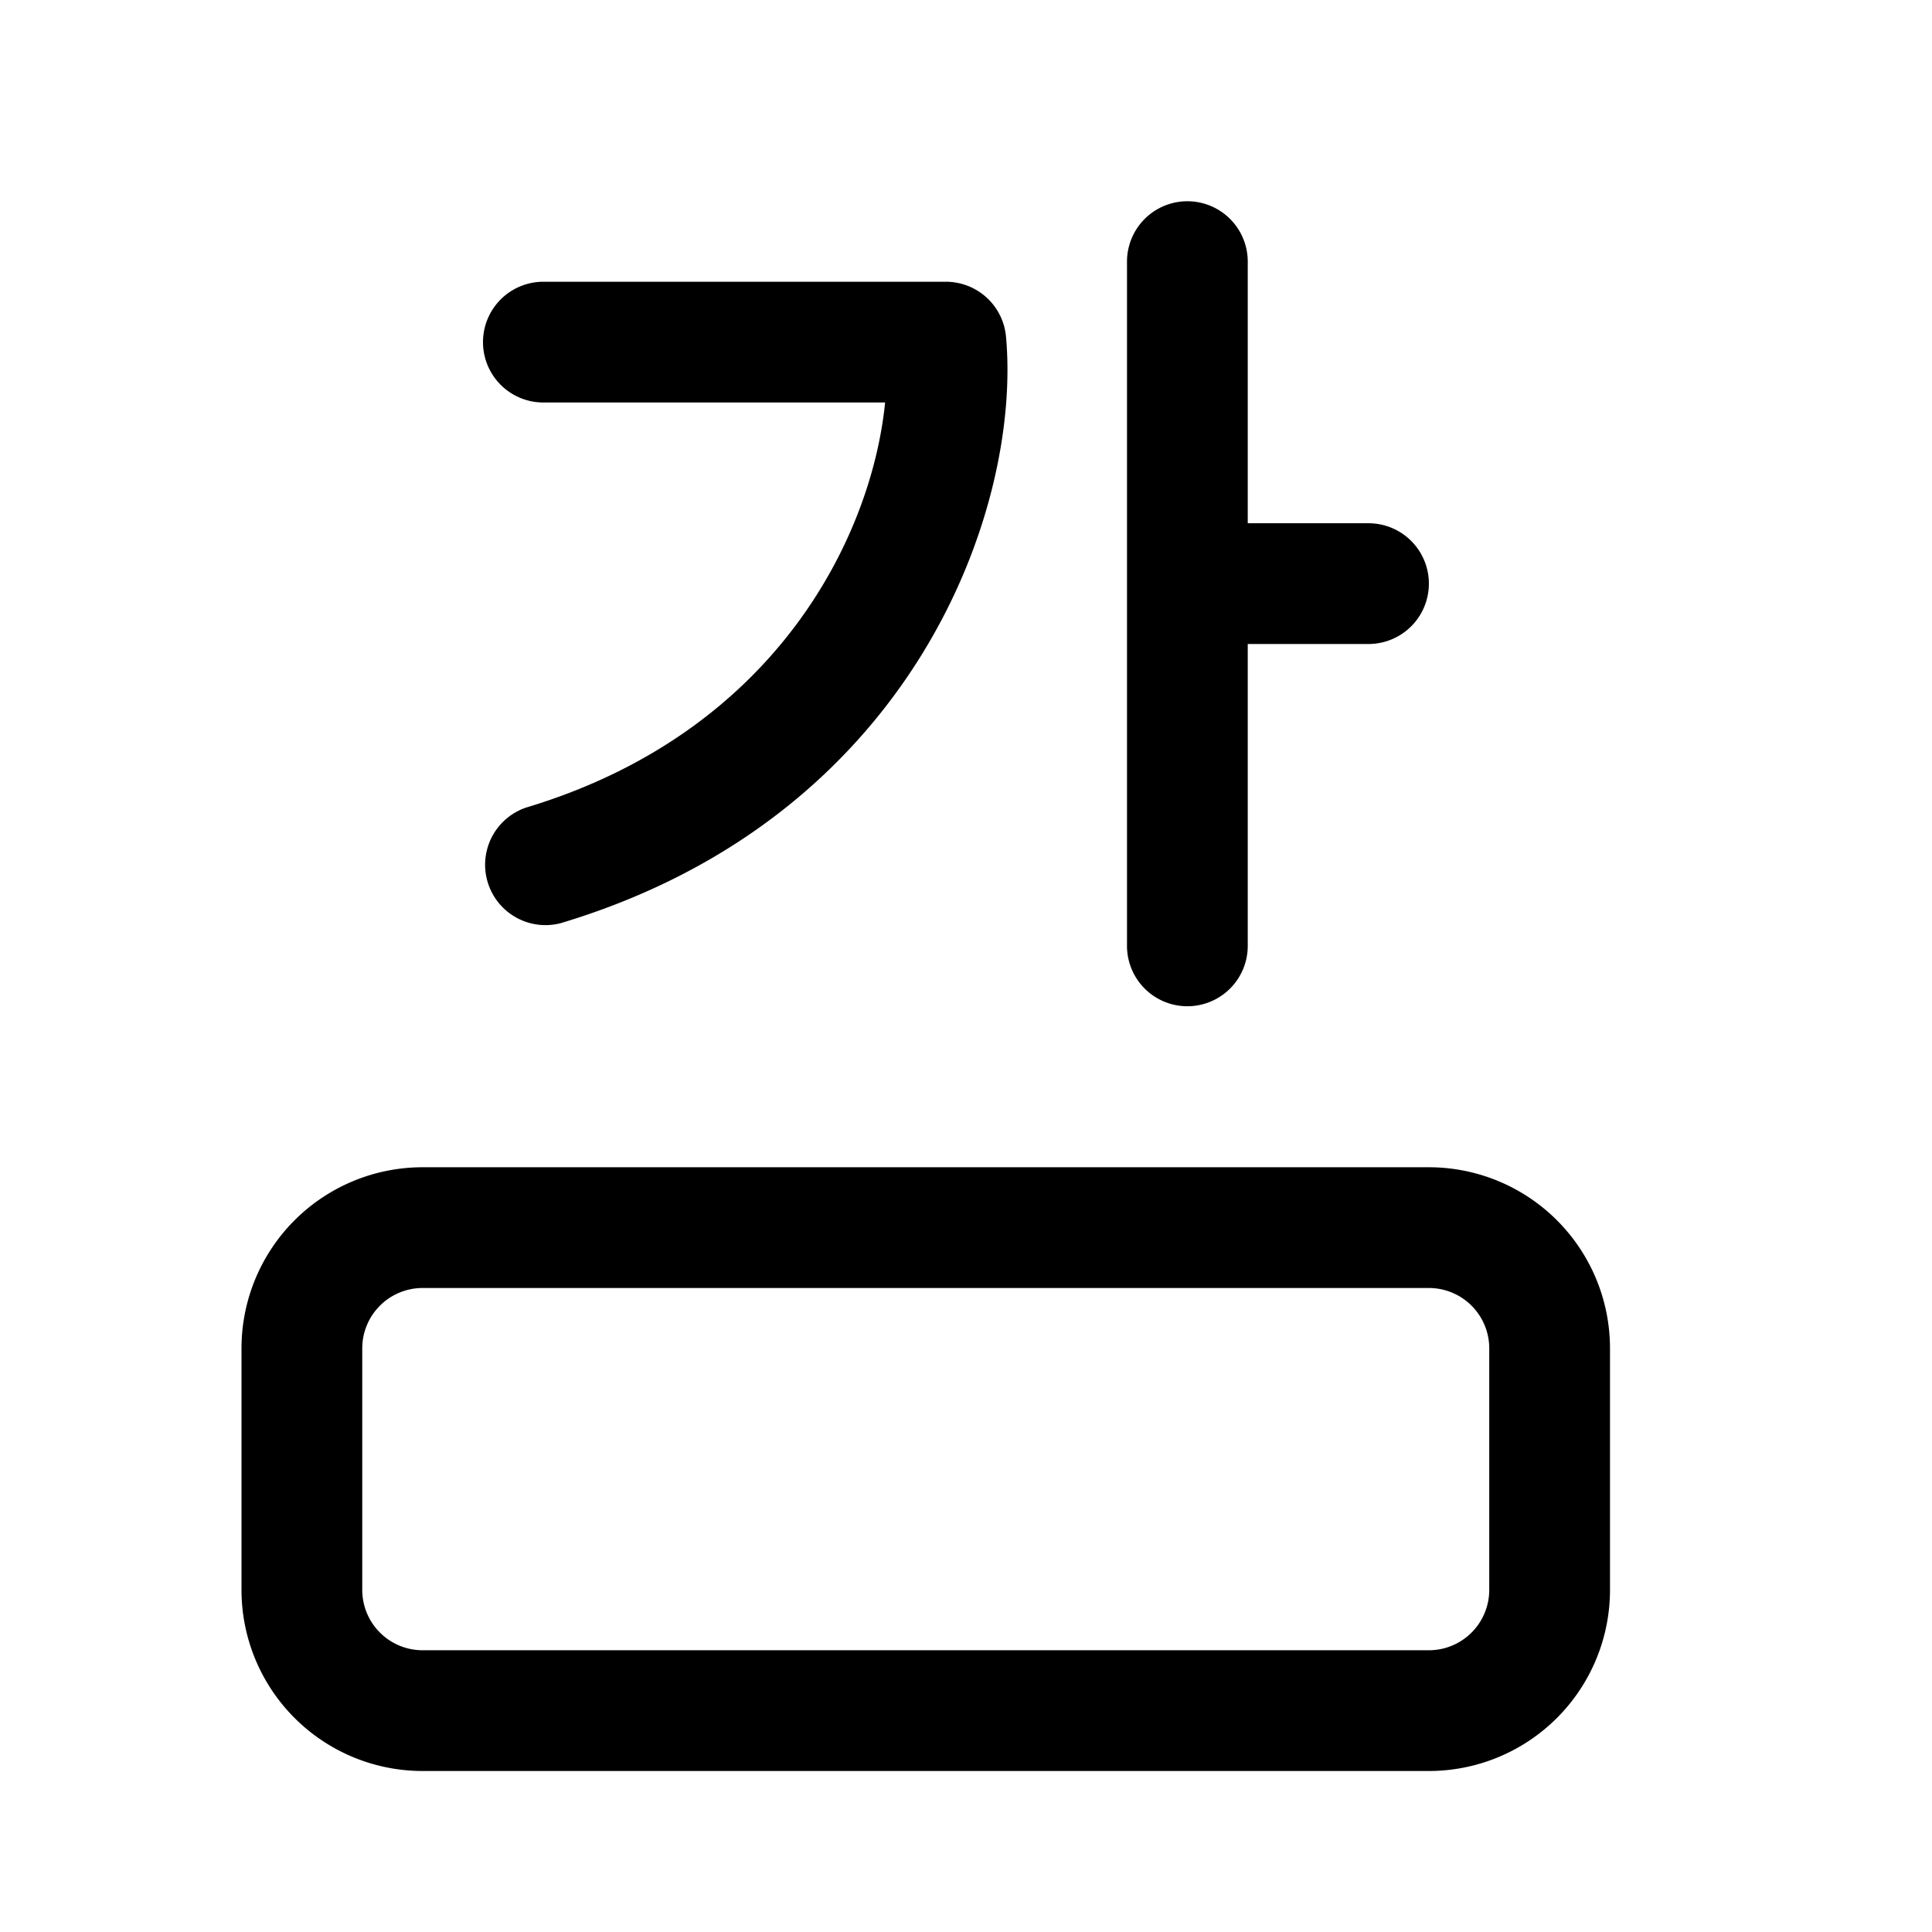 <svg xmlns="http://www.w3.org/2000/svg" xmlns:xlink="http://www.w3.org/1999/xlink" aria-hidden="true" role="img" class="iconify iconify--fluent" width="1em" height="1em" preserveAspectRatio="xMidYMid meet" viewBox="0 0 24 24"><g fill="none"><path d="M15.5 3.25a.75.75 0 0 0-1.5 0v8.5a.75.75 0 0 0 1.5 0V8H17a.75.75 0 0 0 0-1.5h-1.5V3.25zm-8.75.25a.75.75 0 1 0 0 1.5h4.245c-.162 1.634-1.328 4.092-4.46 5.032a.75.75 0 0 0 .43 1.436c4.39-1.317 5.726-5.15 5.532-7.286a.75.75 0 0 0-.747-.682h-5zM20 16.75a2.25 2.25 0 0 0-2.25-2.25H5.25A2.25 2.25 0 0 0 3 16.75v3A2.25 2.25 0 0 0 5.25 22h12.5A2.25 2.25 0 0 0 20 19.75v-3zM5.25 16h12.5a.75.75 0 0 1 .75.75v3a.75.75 0 0 1-.75.75H5.25a.75.75 0 0 1-.75-.75v-3a.75.75 0 0 1 .75-.75z" fill="currentColor"></path></g></svg>